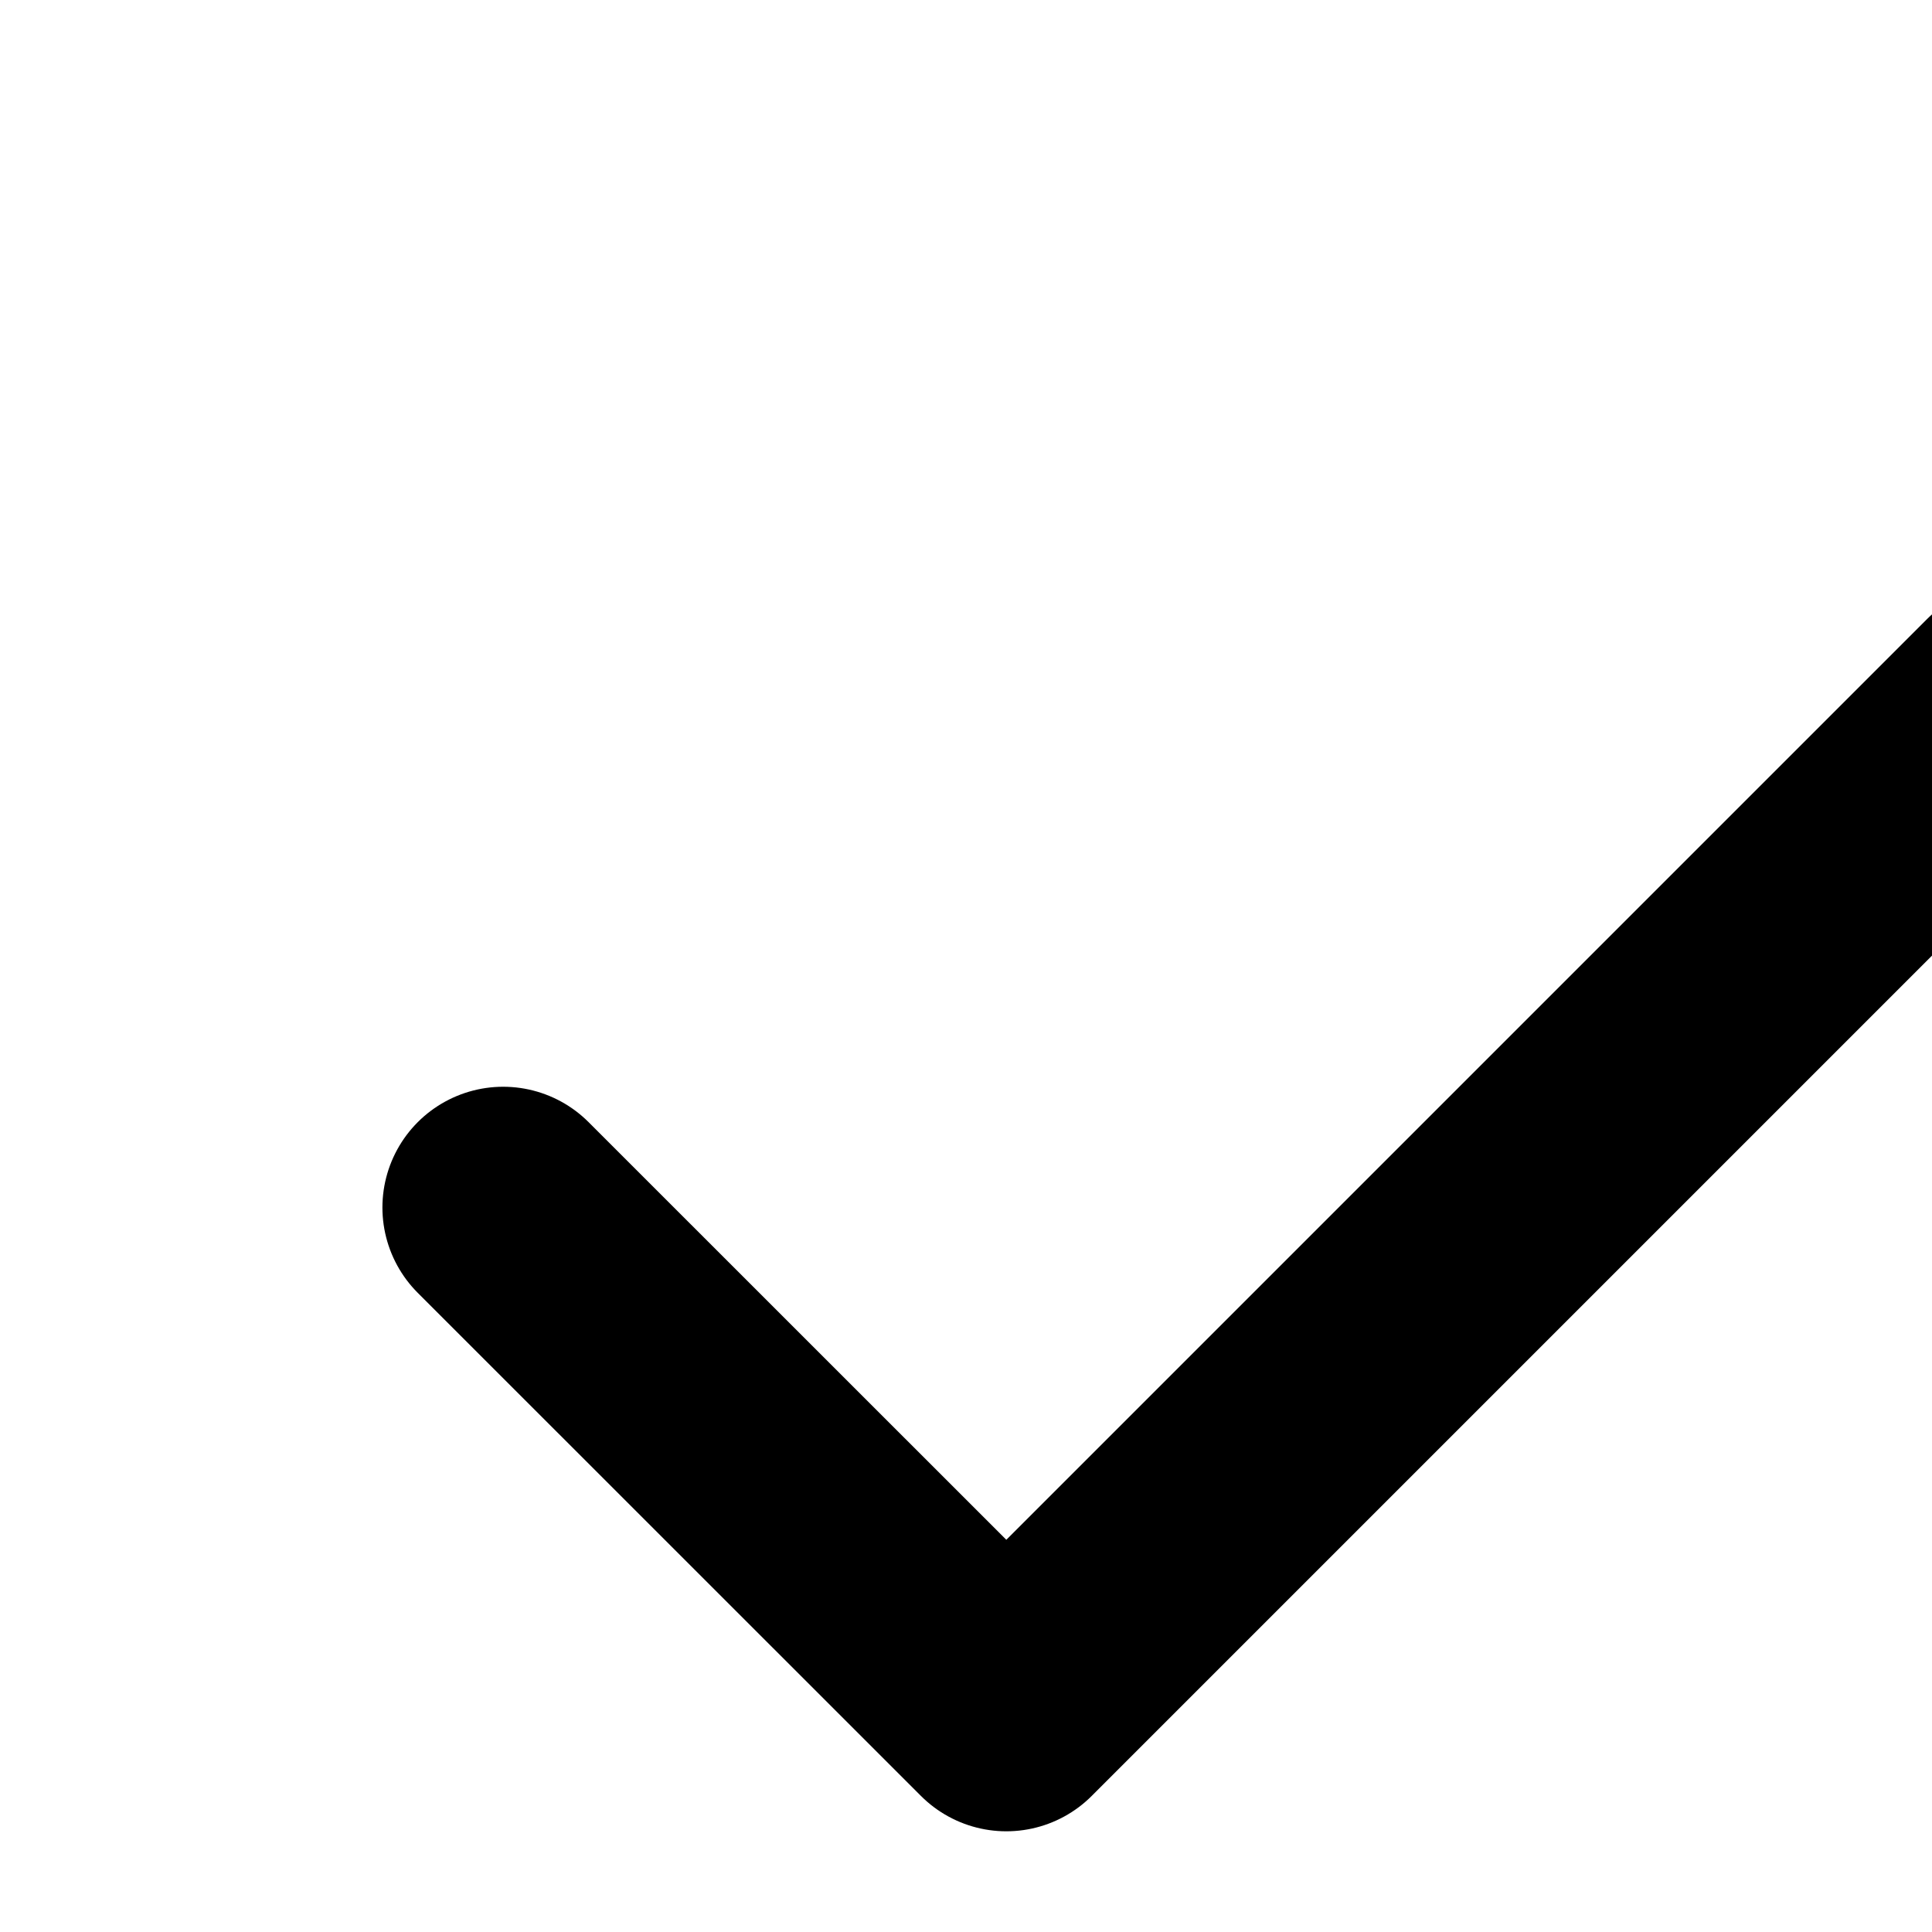 <svg id="check-small" xmlns="http://www.w3.org/2000/svg" width="16" height="16" viewBox="0 0 16 16">
  <path id="Vector" d="M12.5,0,4.167,8.333,0,4.167" transform="translate(4.167 5.833)" fill="none" stroke="currentColor" stroke-linecap="round" stroke-linejoin="round" stroke-width="2"/>
</svg>
